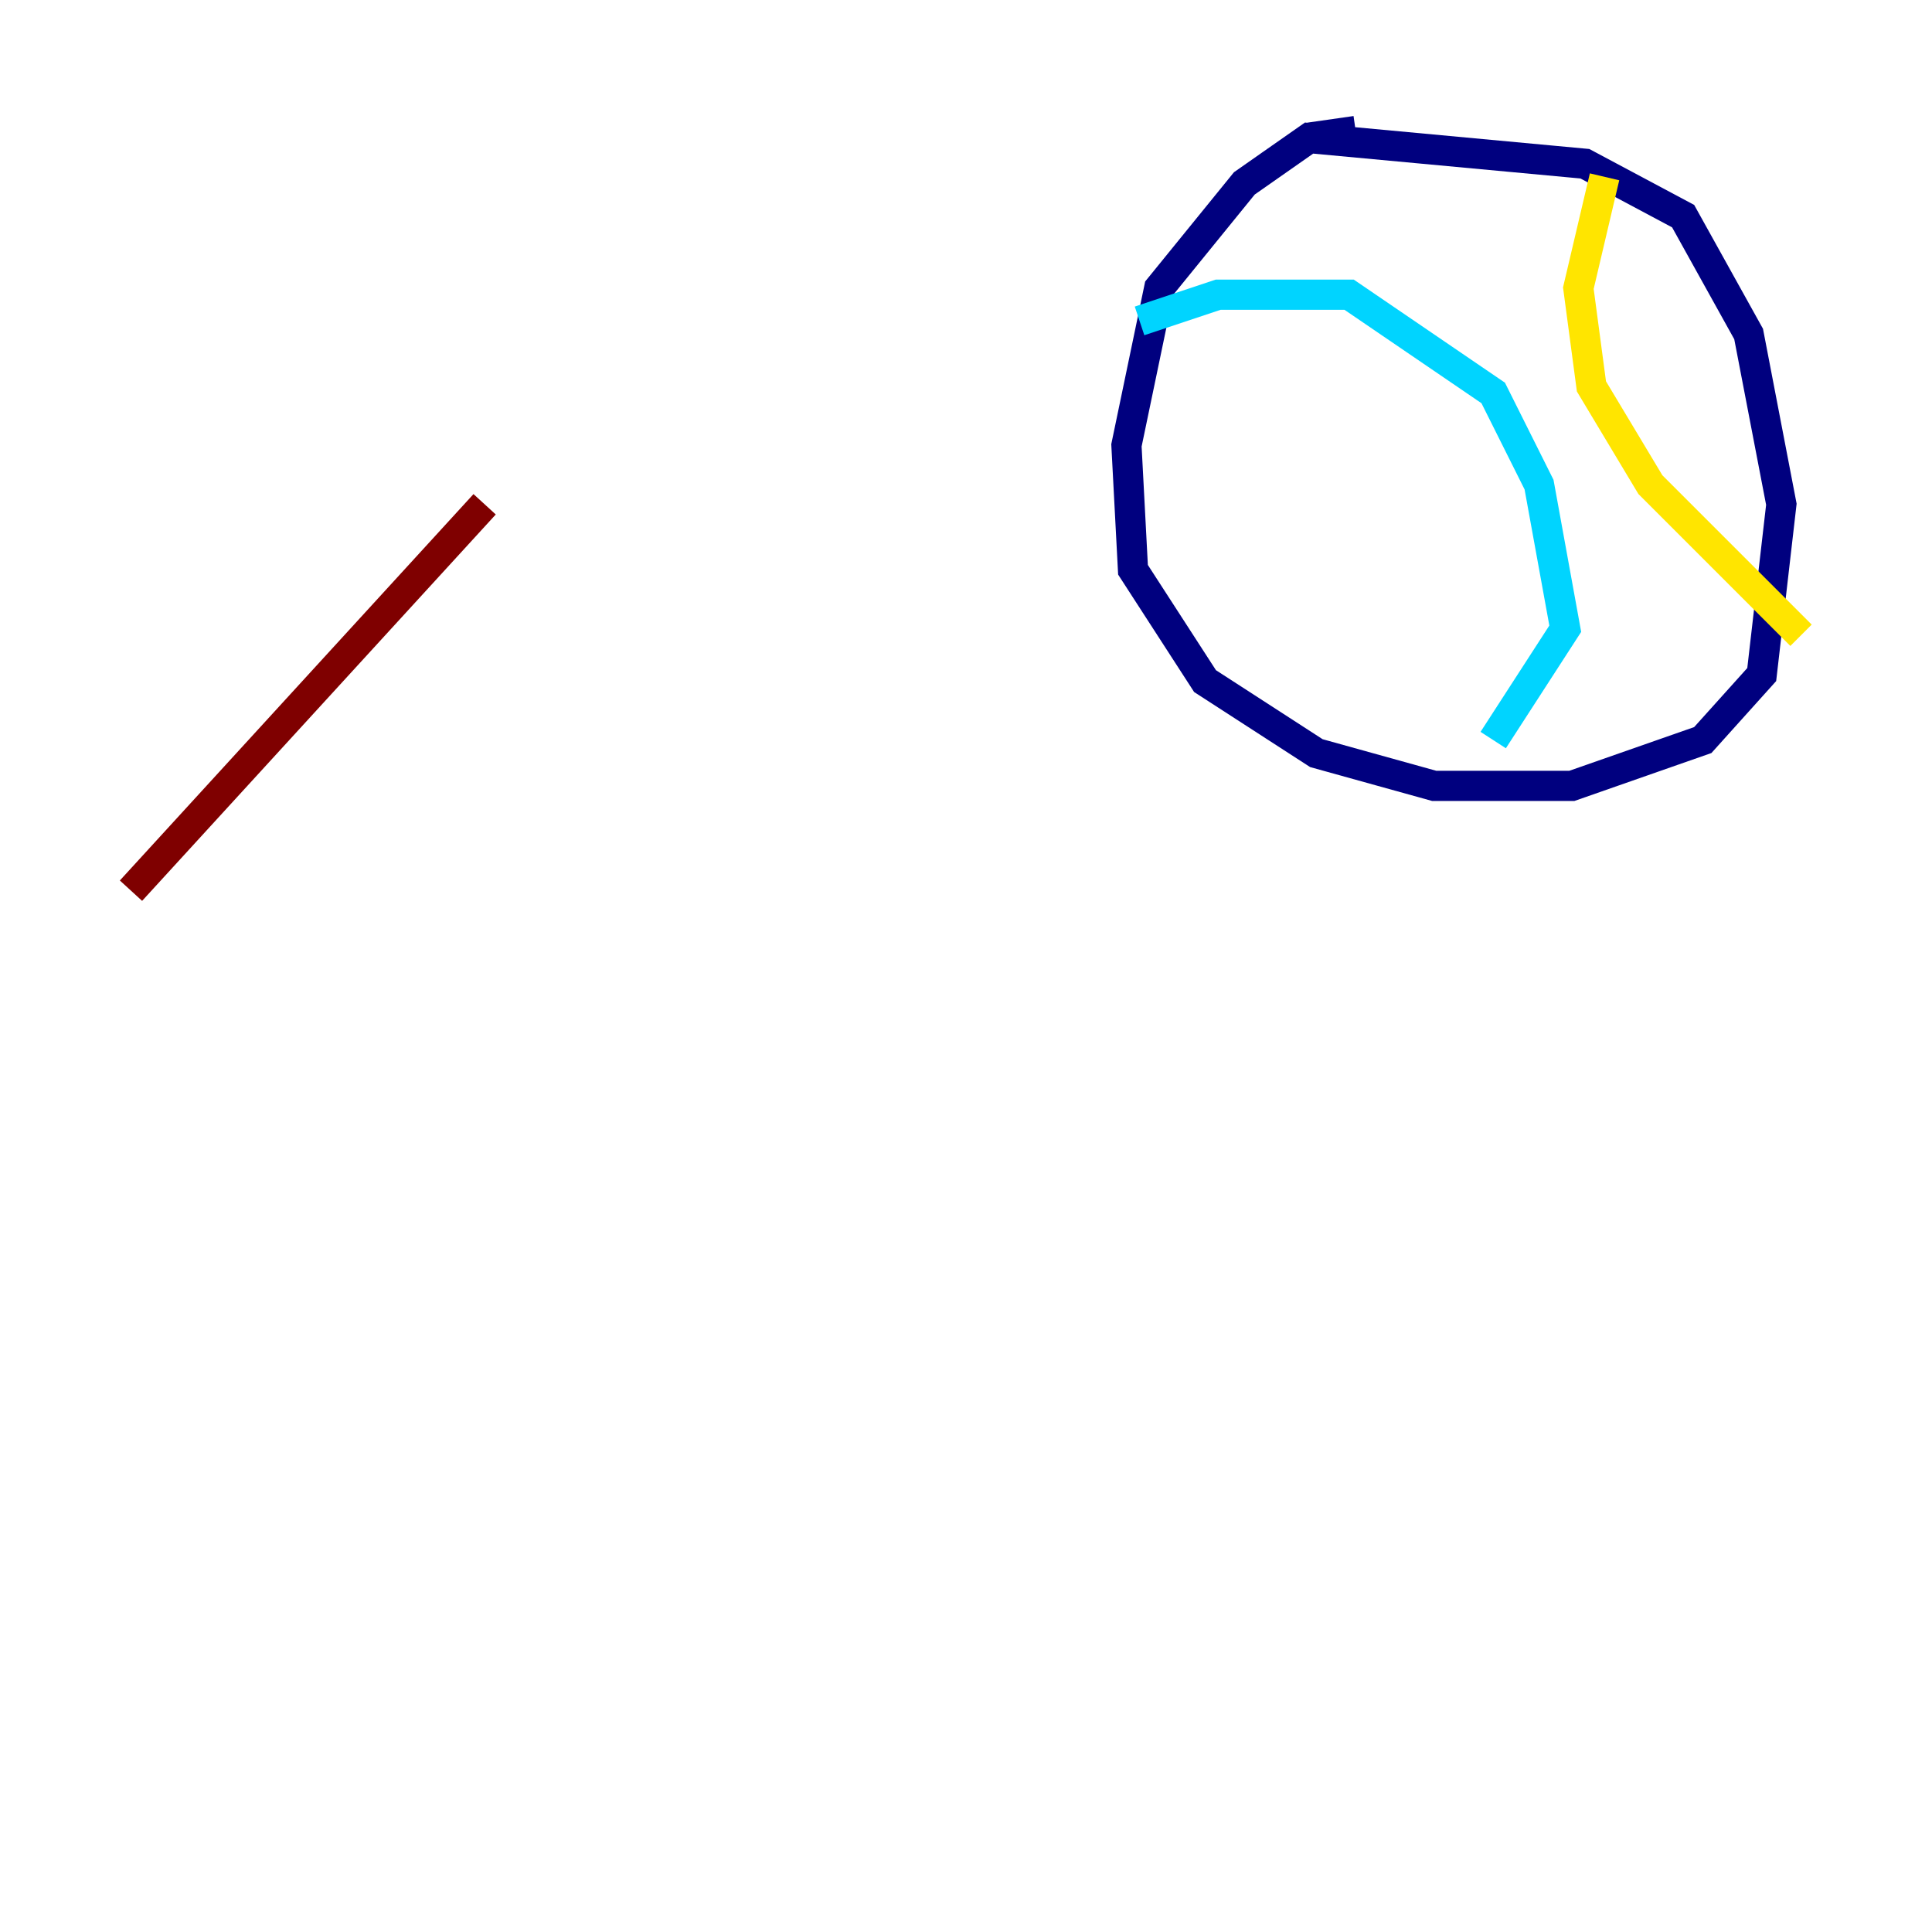 <?xml version="1.0" encoding="utf-8" ?>
<svg baseProfile="tiny" height="128" version="1.2" viewBox="0,0,128,128" width="128" xmlns="http://www.w3.org/2000/svg" xmlns:ev="http://www.w3.org/2001/xml-events" xmlns:xlink="http://www.w3.org/1999/xlink"><defs /><polyline fill="none" points="89.817,8.678 86.78,9.112 82.441,12.149 76.8,19.091 74.63,29.505 75.064,37.749 79.837,45.125 87.214,49.898 95.024,52.068 104.136,52.068 112.814,49.031 116.719,44.691 118.02,33.41 115.851,22.129 111.512,14.319 105.003,10.848 86.346,9.112" stroke="#00007f" stroke-width="2" /><polyline fill="none" points="75.498,21.261 80.705,19.525 89.383,19.525 98.929,26.034 101.966,32.108 103.702,41.654 98.929,49.031" stroke="#00d4ff" stroke-width="2" /><polyline fill="none" points="106.305,11.715 104.57,19.091 105.437,25.6 109.342,32.108 119.322,42.088" stroke="#ffe500" stroke-width="2" /><polyline fill="none" points="8.678,59.01 32.108,33.41" stroke="#7f0000" stroke-width="2" /></svg>